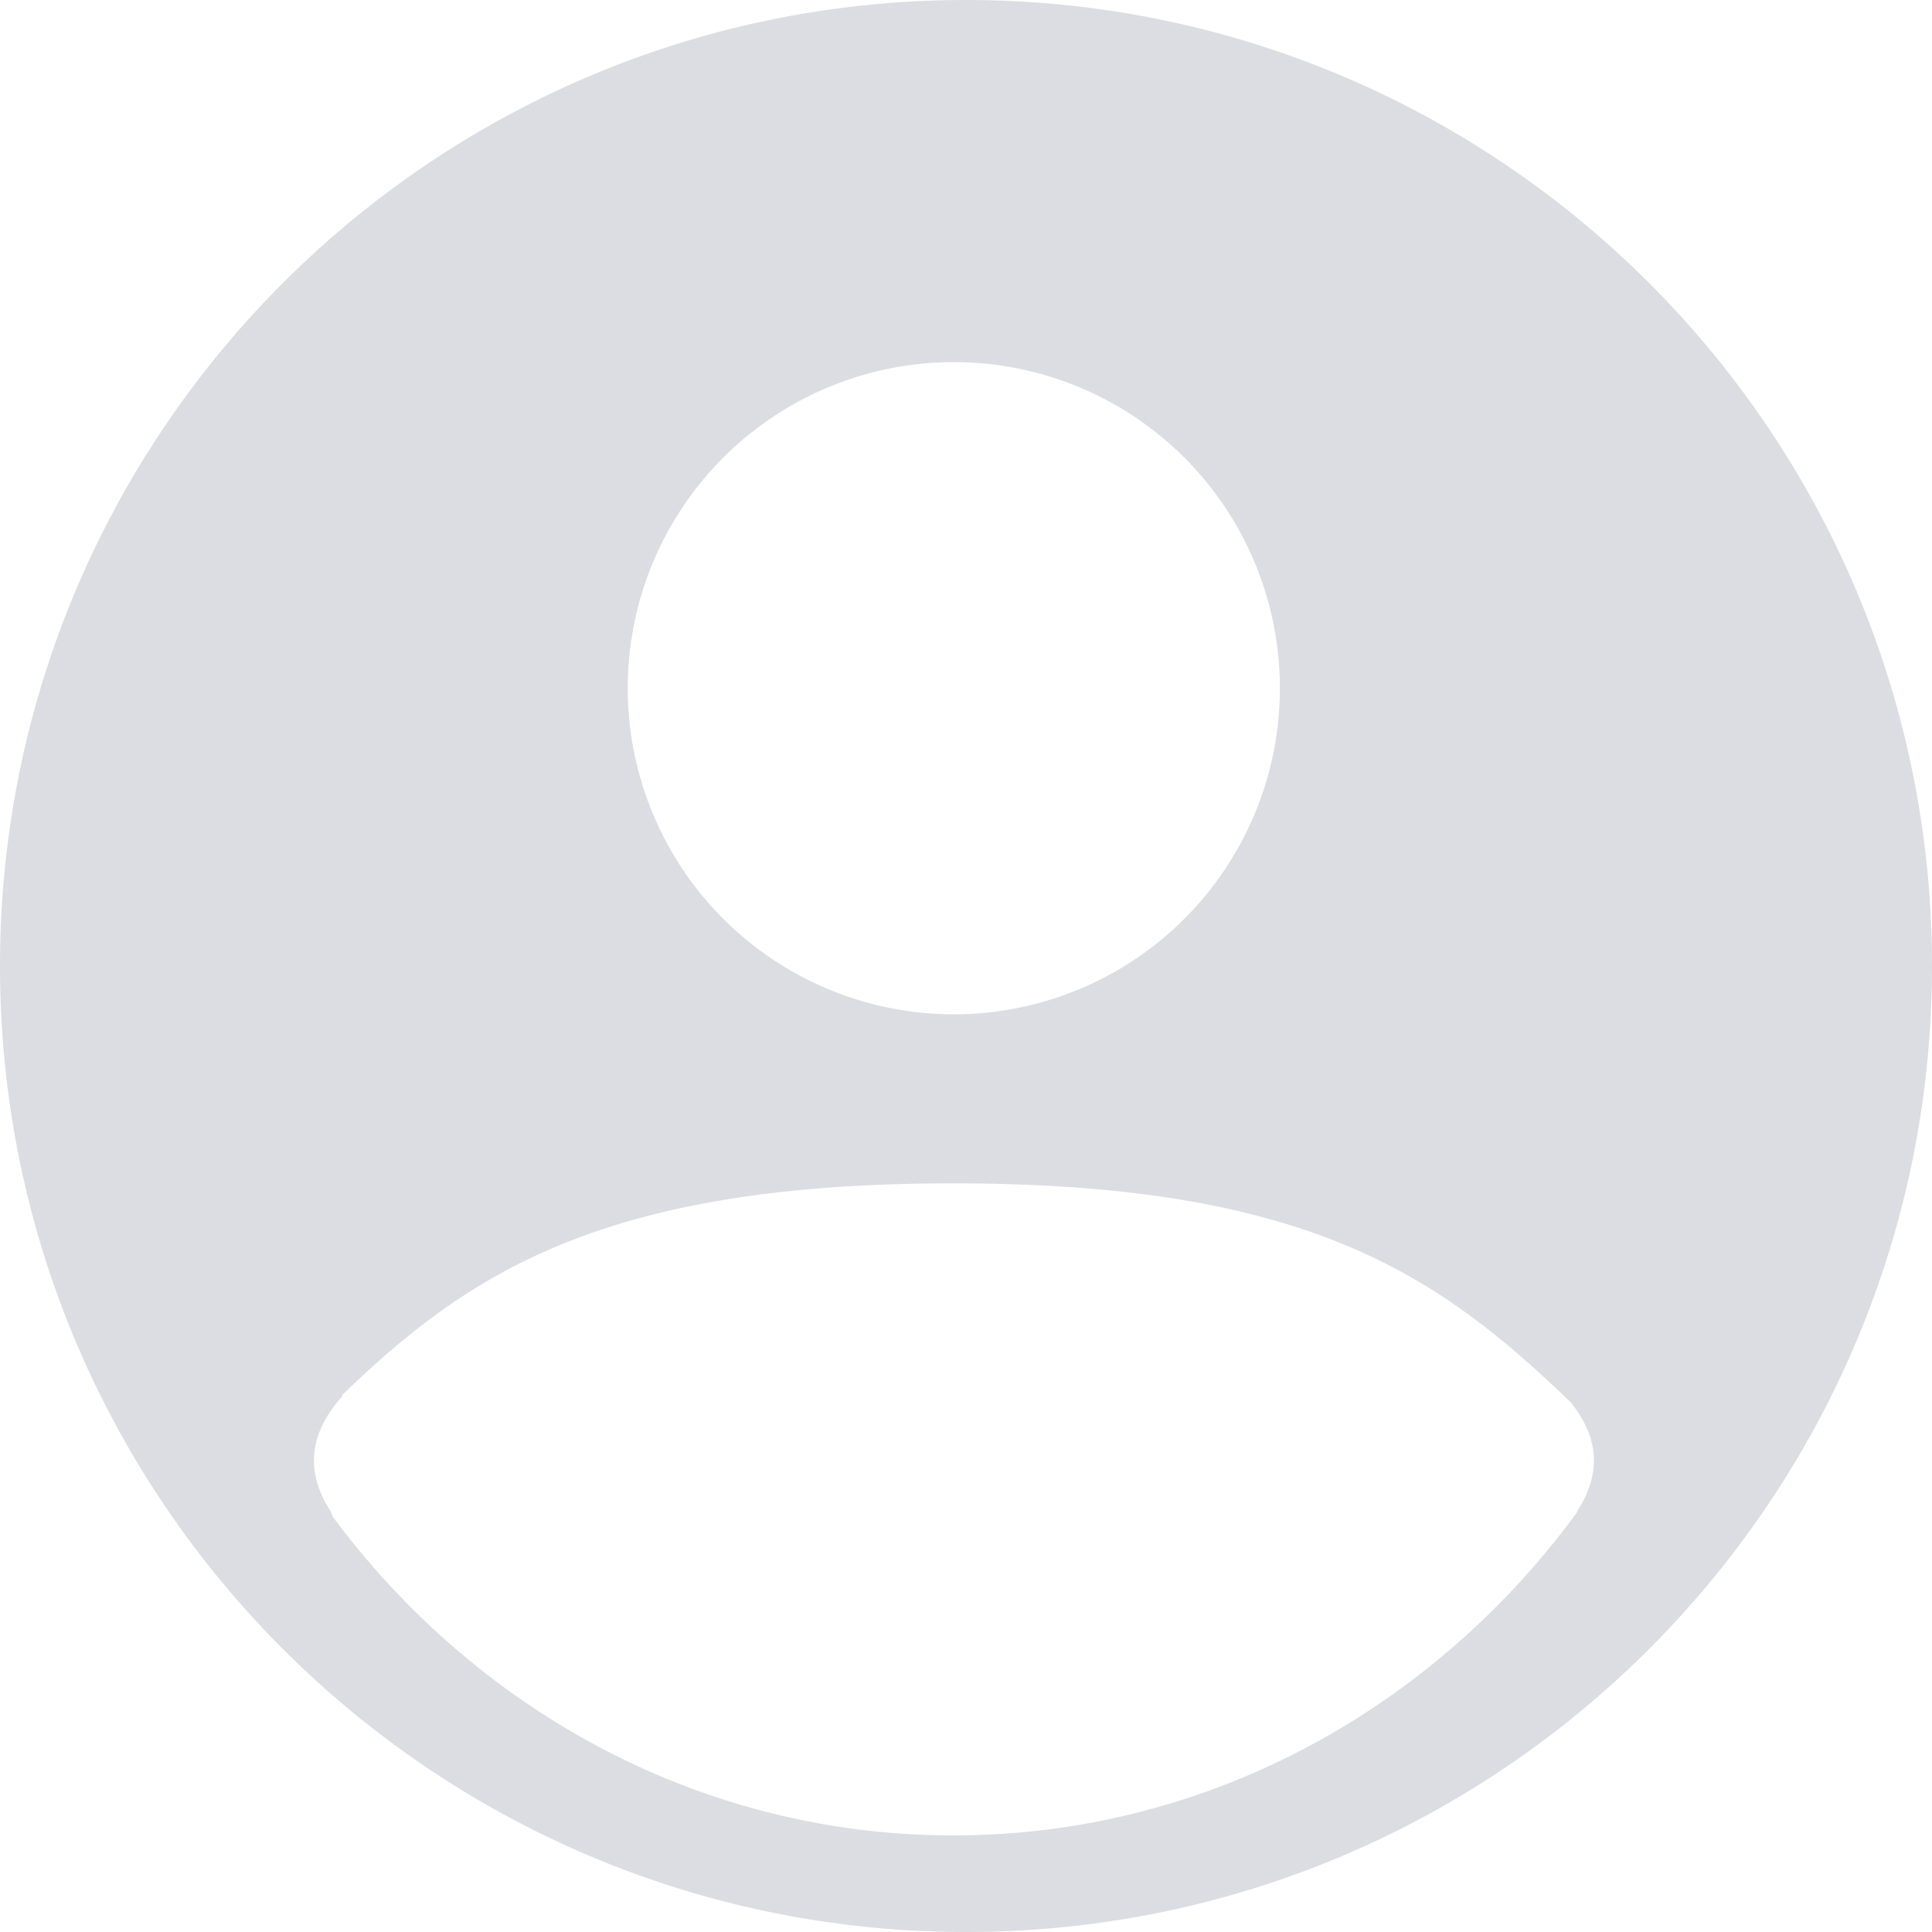 <svg xmlns="http://www.w3.org/2000/svg" width="30" height="30"><path d="M24.48 23.493c.012-.025.026-.051.043-.08.342-.56.297-1.107-.135-1.64-2.05-1.973-4.079-3.398-9.586-3.398-5.409 0-7.512 1.375-9.495 3.293l.008.013c-.504.562-.575 1.14-.213 1.733a.66.66 0 01.065.137c2.236 3.012 5.72 4.949 9.635 4.949 3.94 0 7.444-1.962 9.679-5.007zM15 30C6.716 30 0 23.284 0 15 0 6.716 6.716 0 15 0c8.284 0 15 6.716 15 15 0 8.284-6.716 15-15 15zm-.188-14.25a5.063 5.063 0 10-.003-10.127 5.063 5.063 0 00.004 10.127z" fill="#D8DADF" opacity=".9"/></svg>